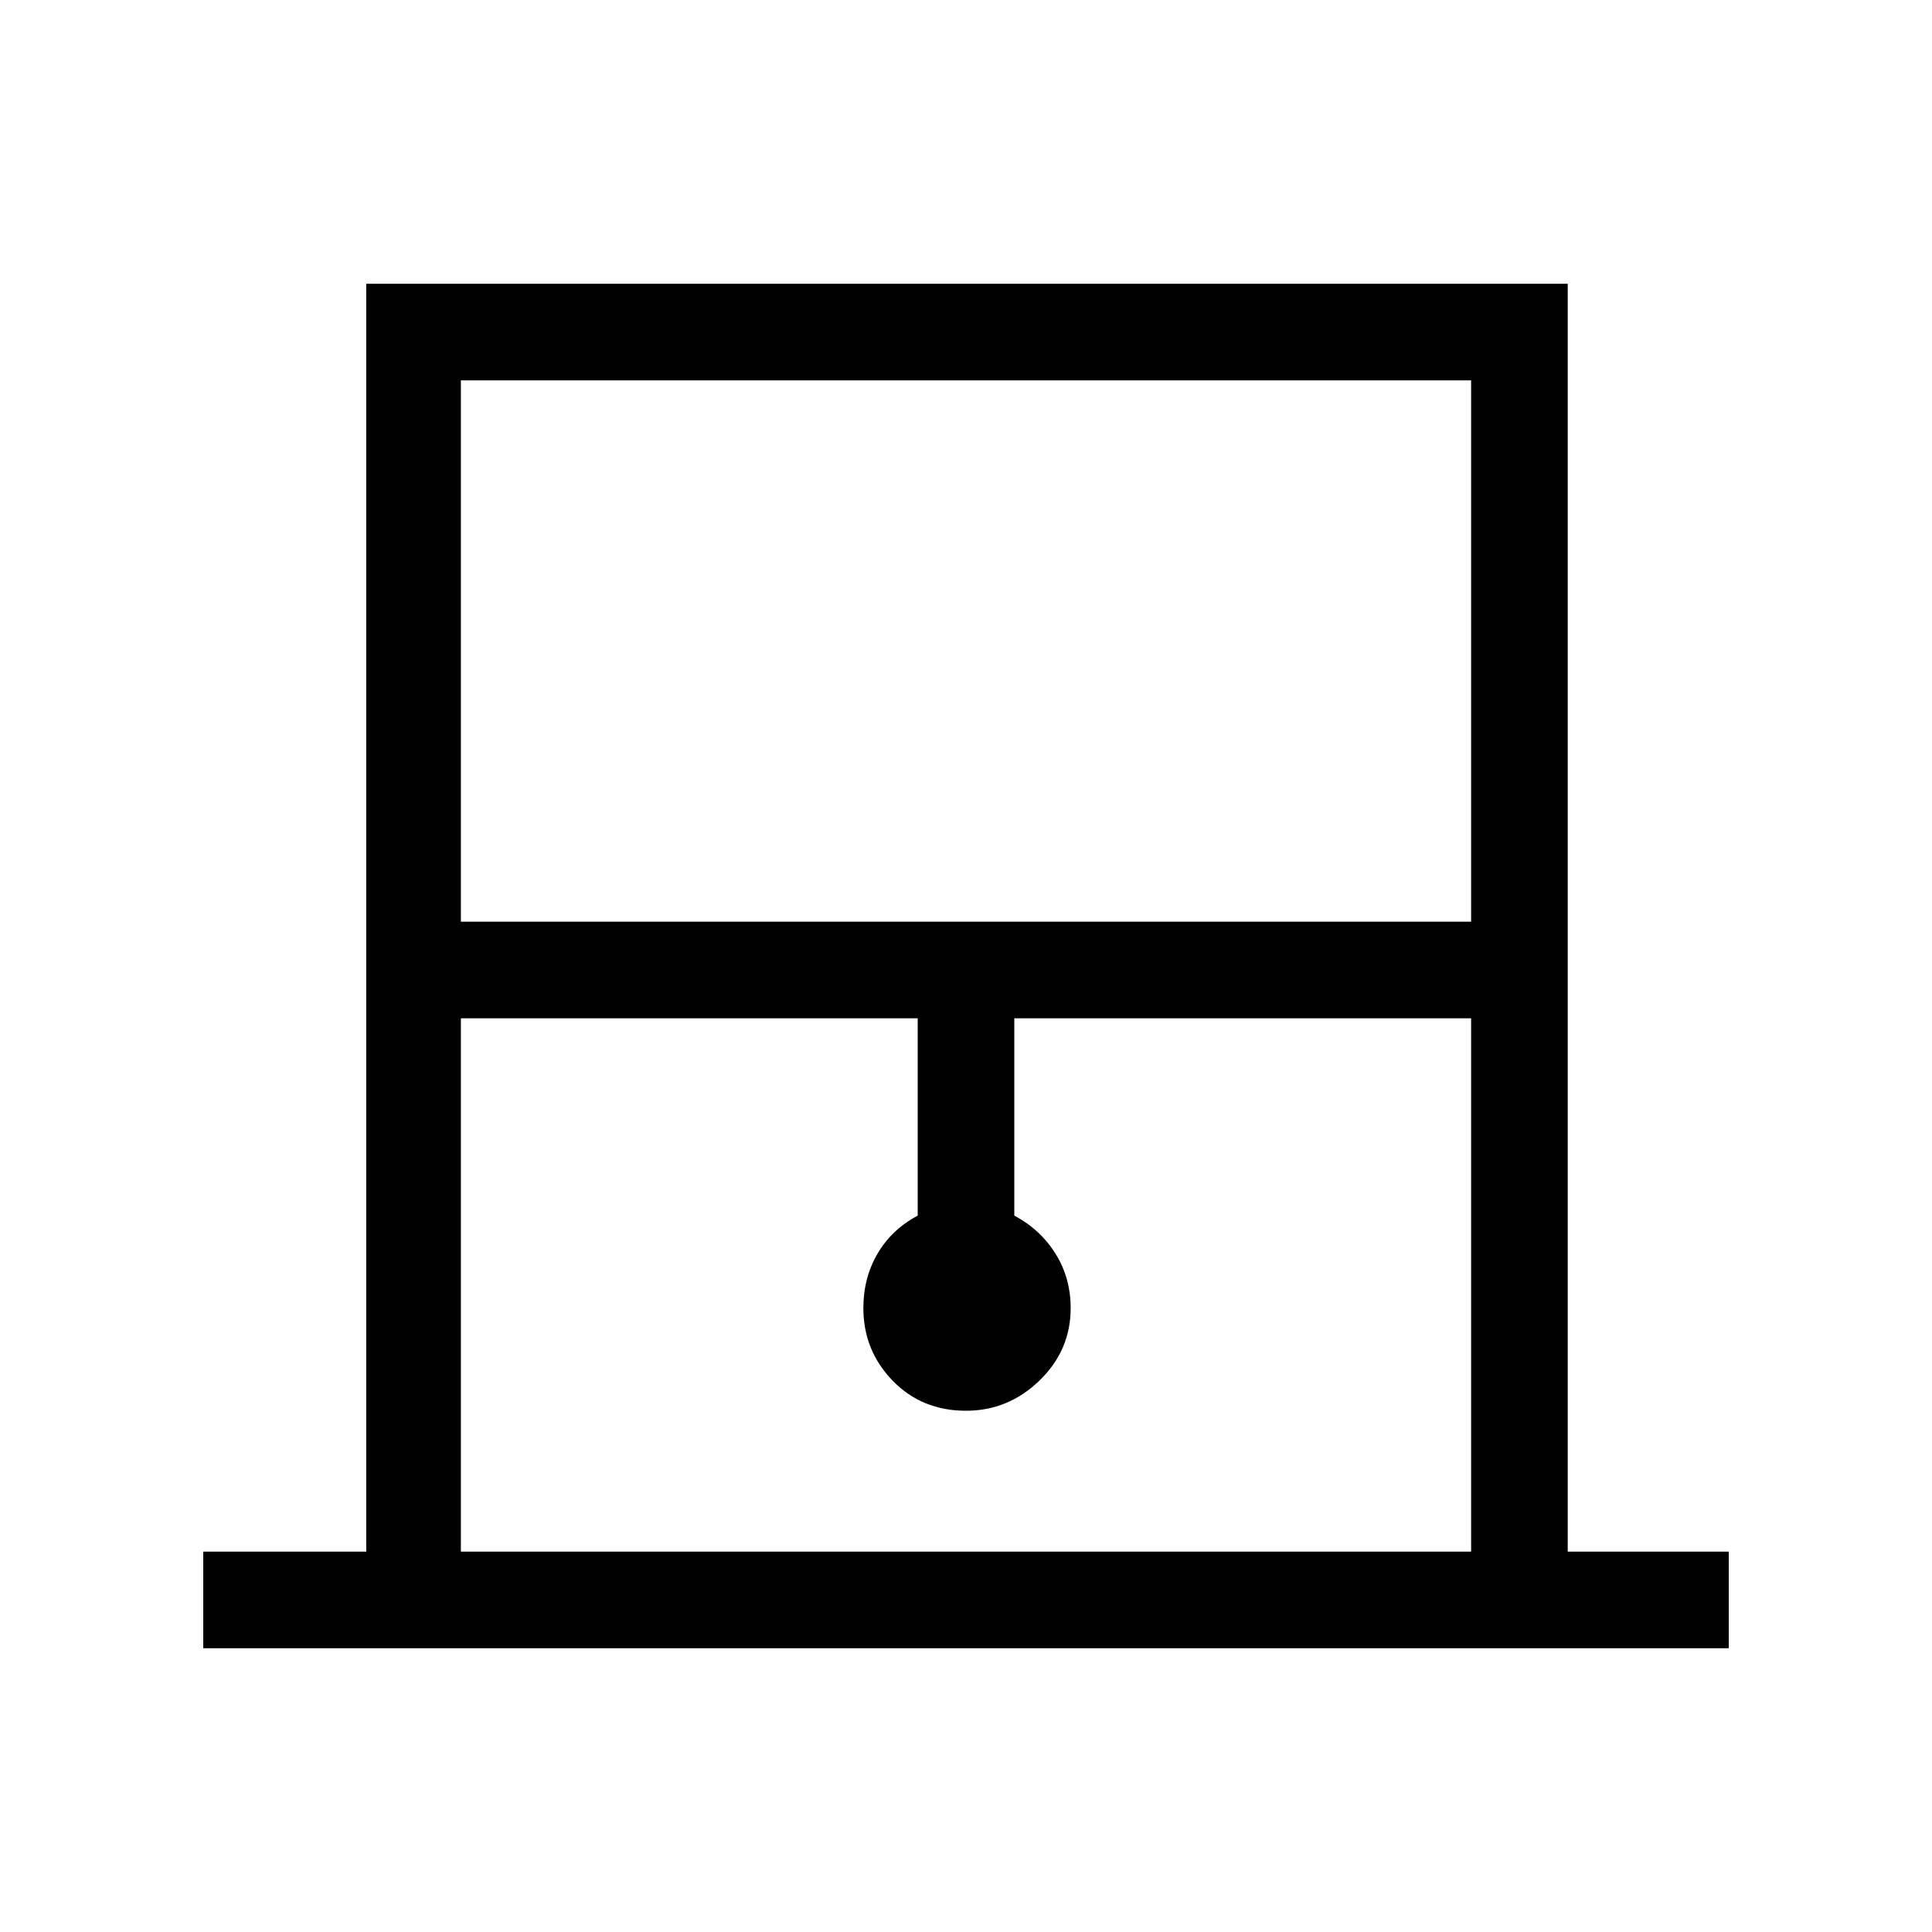 <svg xmlns="http://www.w3.org/2000/svg" height="40" width="40"><path d="M4.208 34.125v-2h3.375V5.875h24.875v26.25h3.334v2Zm5.334-15.042h20.916V7.875H9.542Zm0 13.042h20.916V21.083H21v4.084q.542.291.854.791.313.5.313 1.125 0 .875-.646 1.5T20 29.208q-.917 0-1.521-.625-.604-.625-.604-1.5 0-.625.292-1.125.291-.5.833-.791v-4.084H9.542Zm0-24.25h20.916H9.542Z"/></svg>